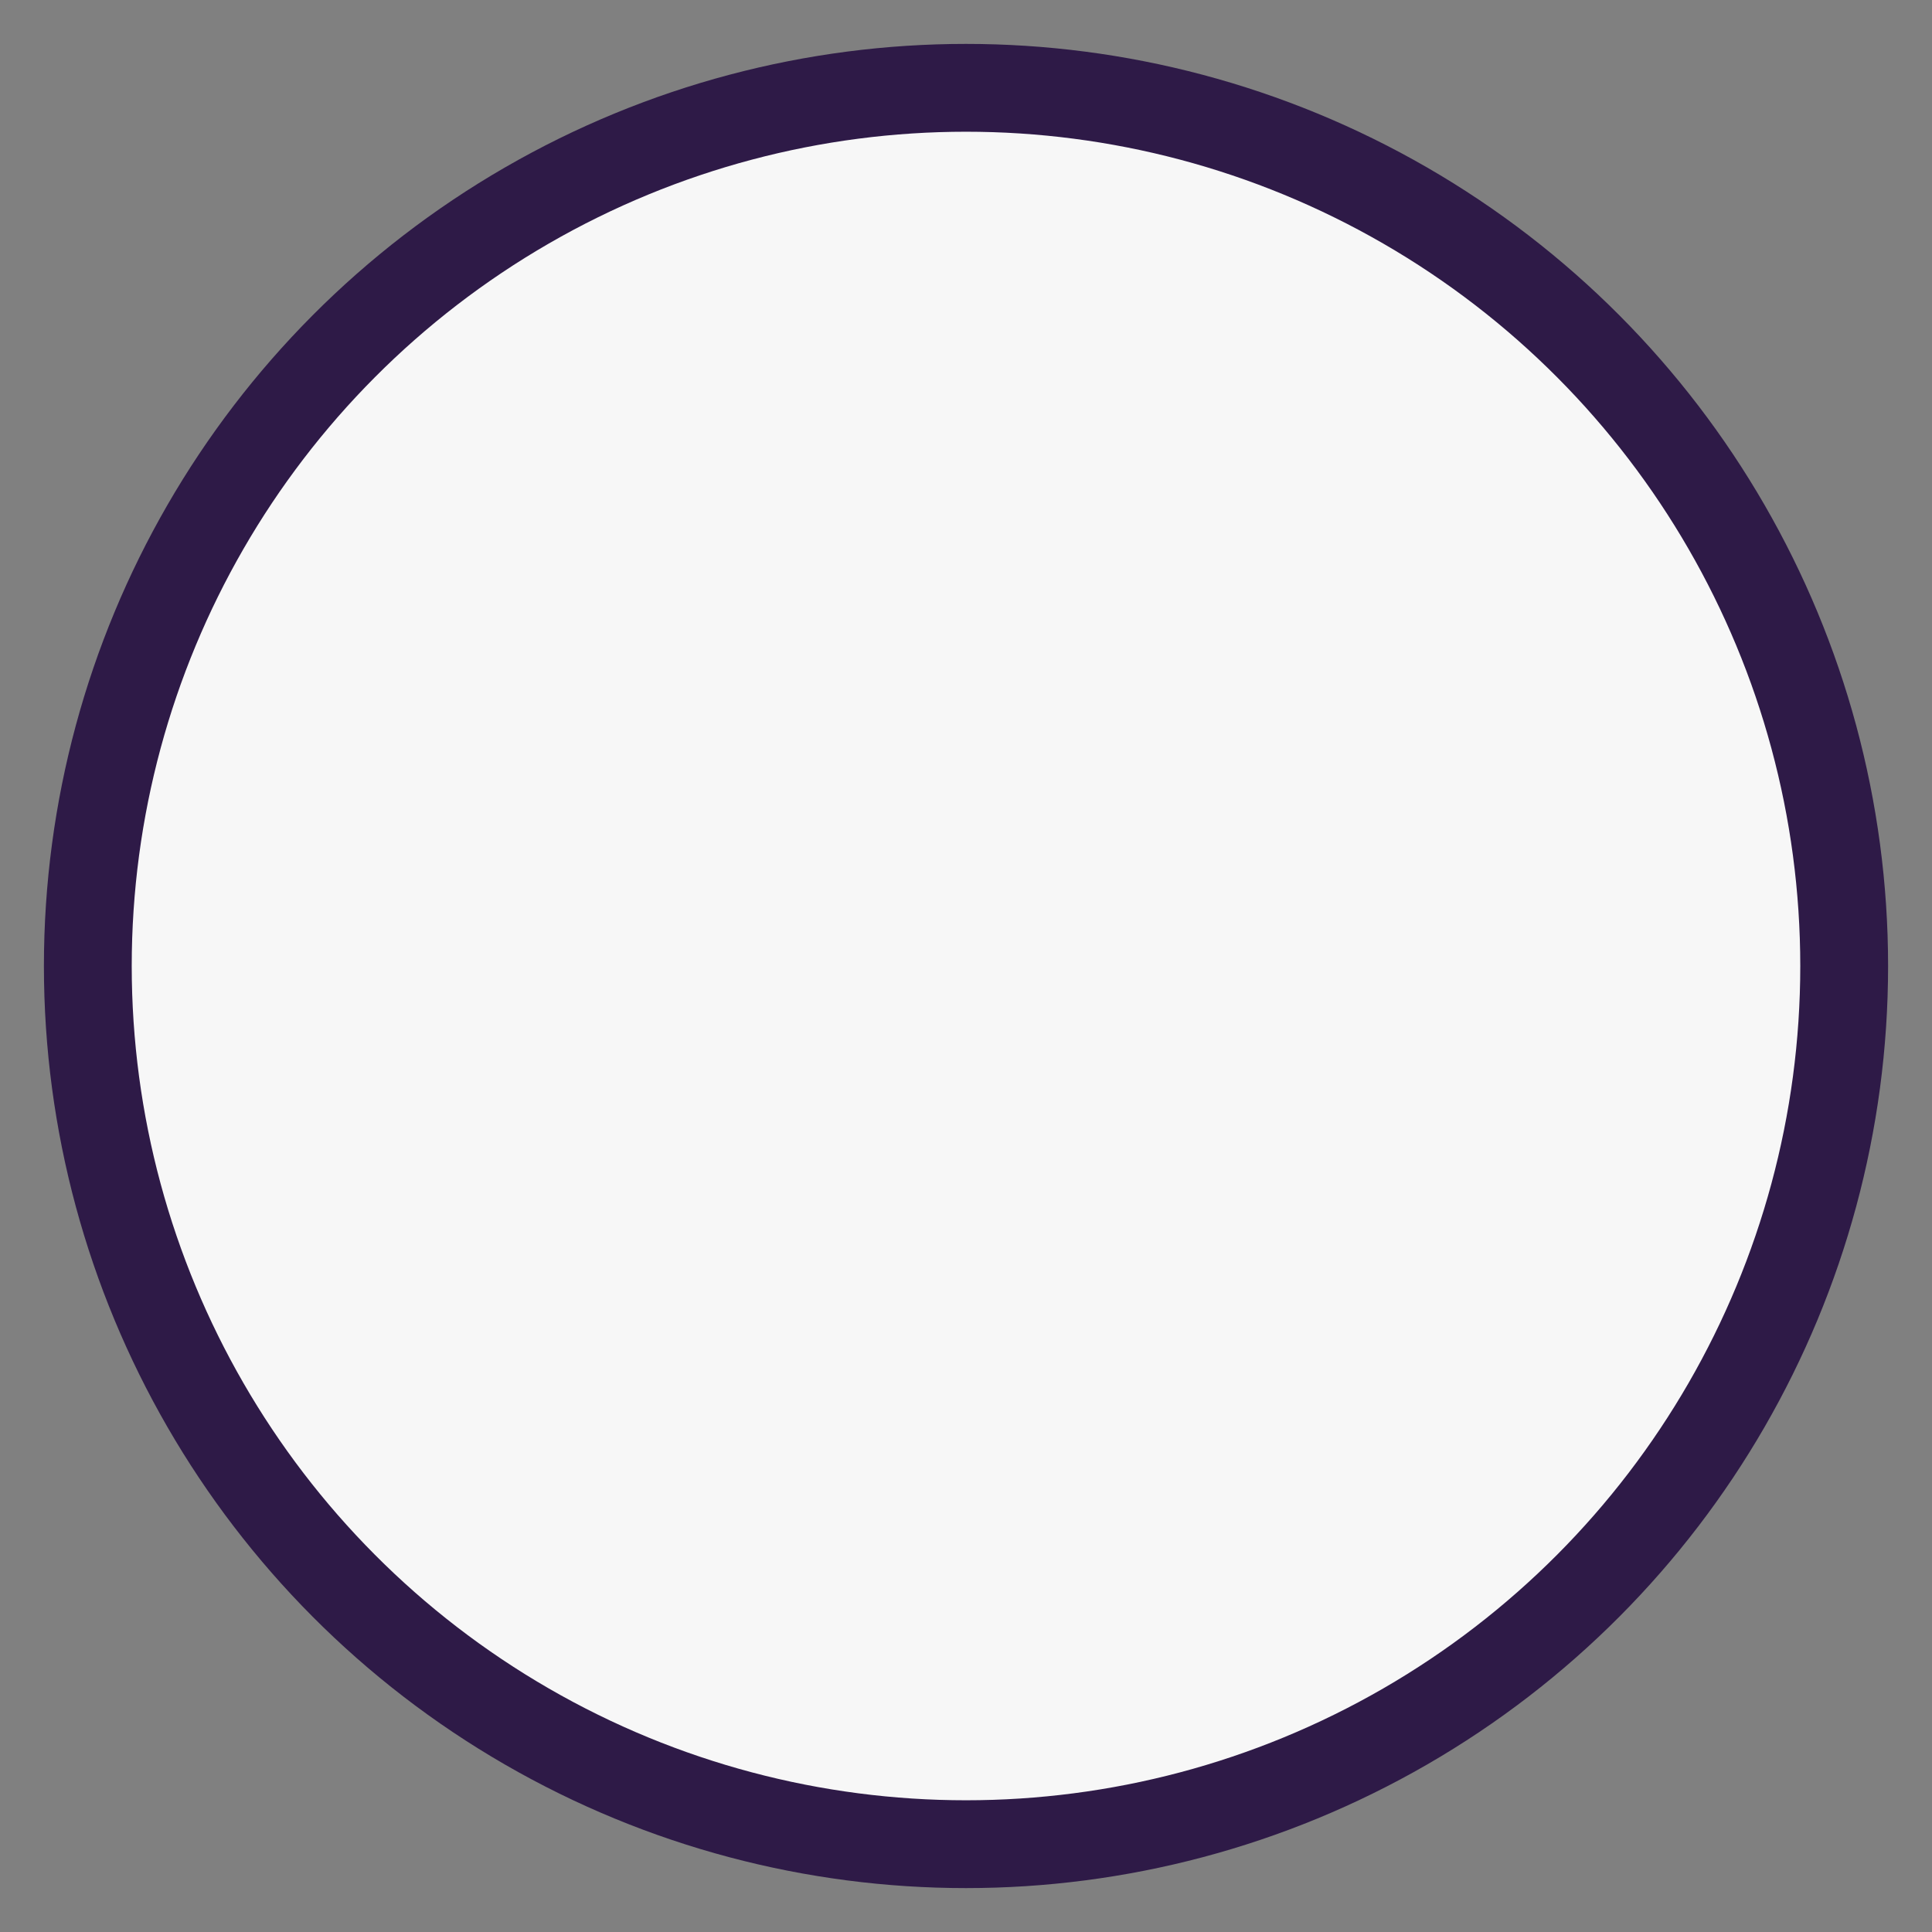 <svg height="22" viewBox="0 0 22 22" width="22" xmlns="http://www.w3.org/2000/svg"><rect x="0" y="0" width="22" height="22" fill="#808080" stroke="none"/><circle cx="11" cy="11" fill="#f7f7f7" fill-rule="evenodd" r="10" stroke="#2e1a47"/></svg>